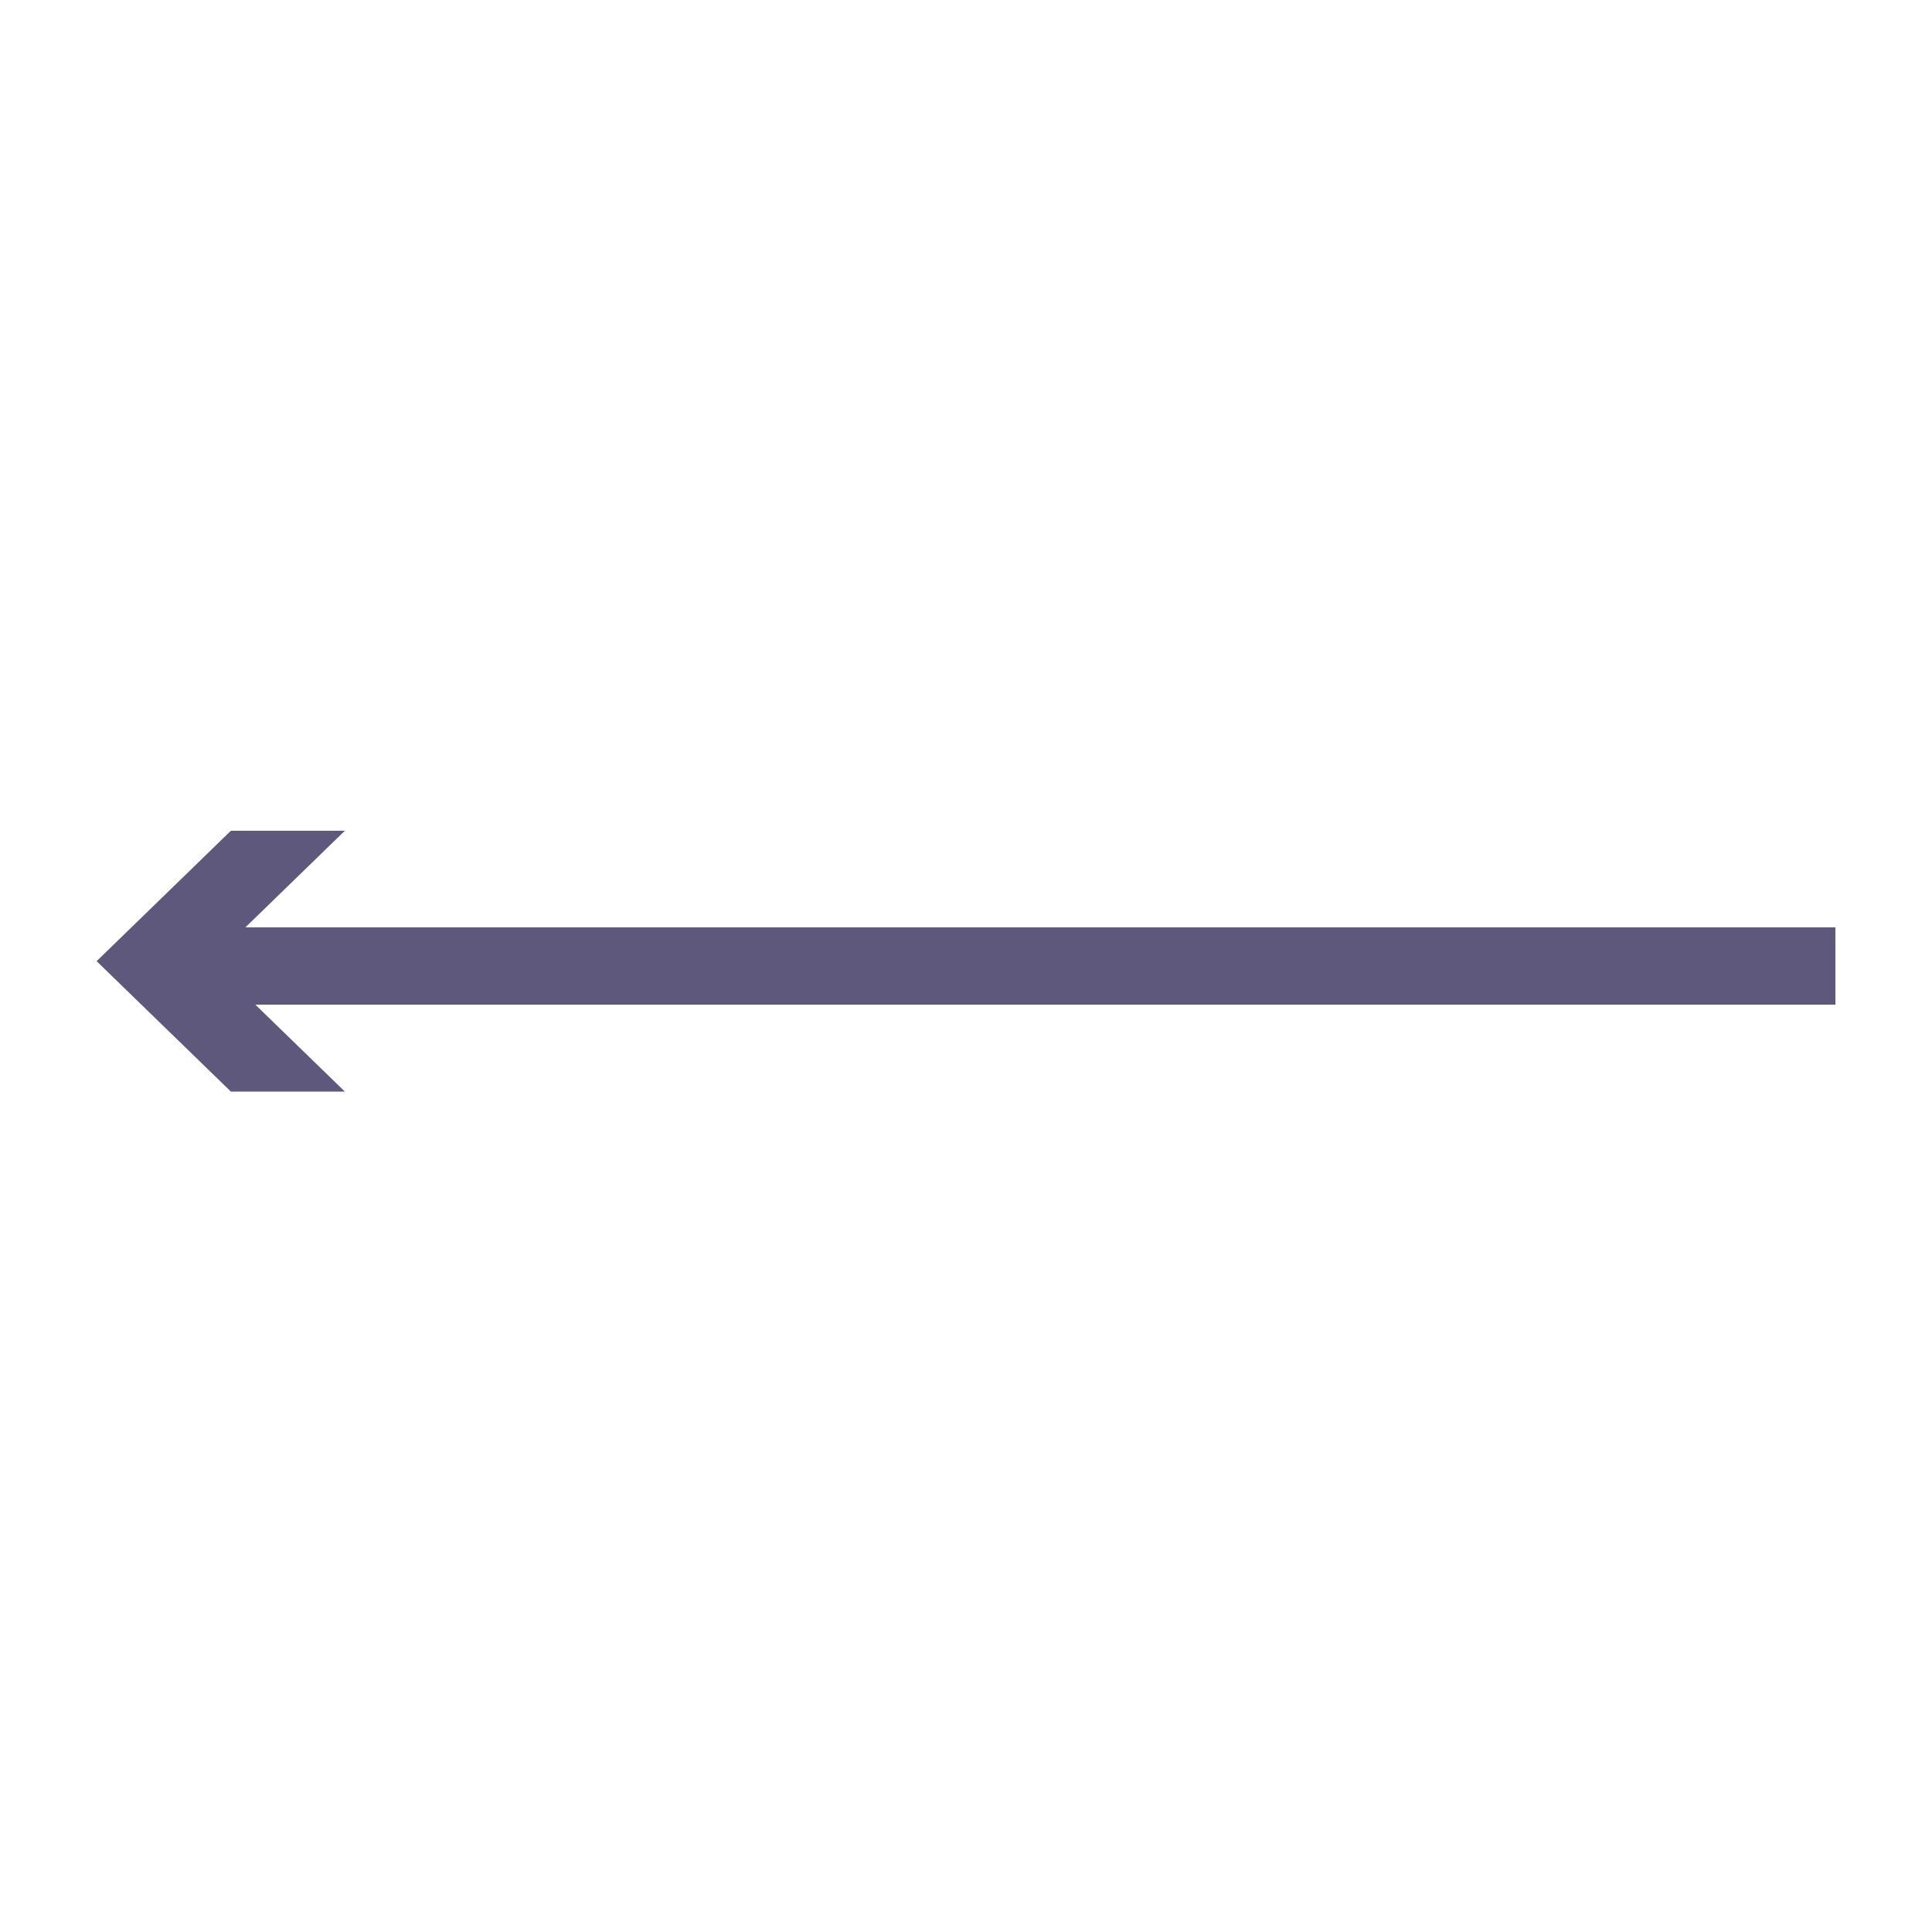 <?xml version="1.0" encoding="utf-8"?>
<!-- Generator: Adobe Illustrator 19.0.0, SVG Export Plug-In . SVG Version: 6.00 Build 0)  -->
<svg version="1.1" id="Layer_1" xmlns="http://www.w3.org/2000/svg" xmlns:xlink="http://www.w3.org/1999/xlink" x="0px" y="0px"
	 viewBox="0 0 200 200" style="enable-background:new 0 0 200 200;" xml:space="preserve">
<style type="text/css">
	.st0{fill:none;stroke:#5E597C;stroke-width:8;stroke-miterlimit:10;}
	.st1{fill:#5E597C;}
</style>
<g id="XMLID_1033_">
	<g id="XMLID_16_">
		<line id="XMLID_19_" class="st0" x1="190" y1="100" x2="19" y2="100"/>
		<g id="XMLID_17_">
			<polygon id="XMLID_18_" class="st1" points="35.7,86 21.8,99.5 35.7,113 23.9,113 10,99.5 23.9,86 			"/>
		</g>
	</g>
</g>
</svg>
